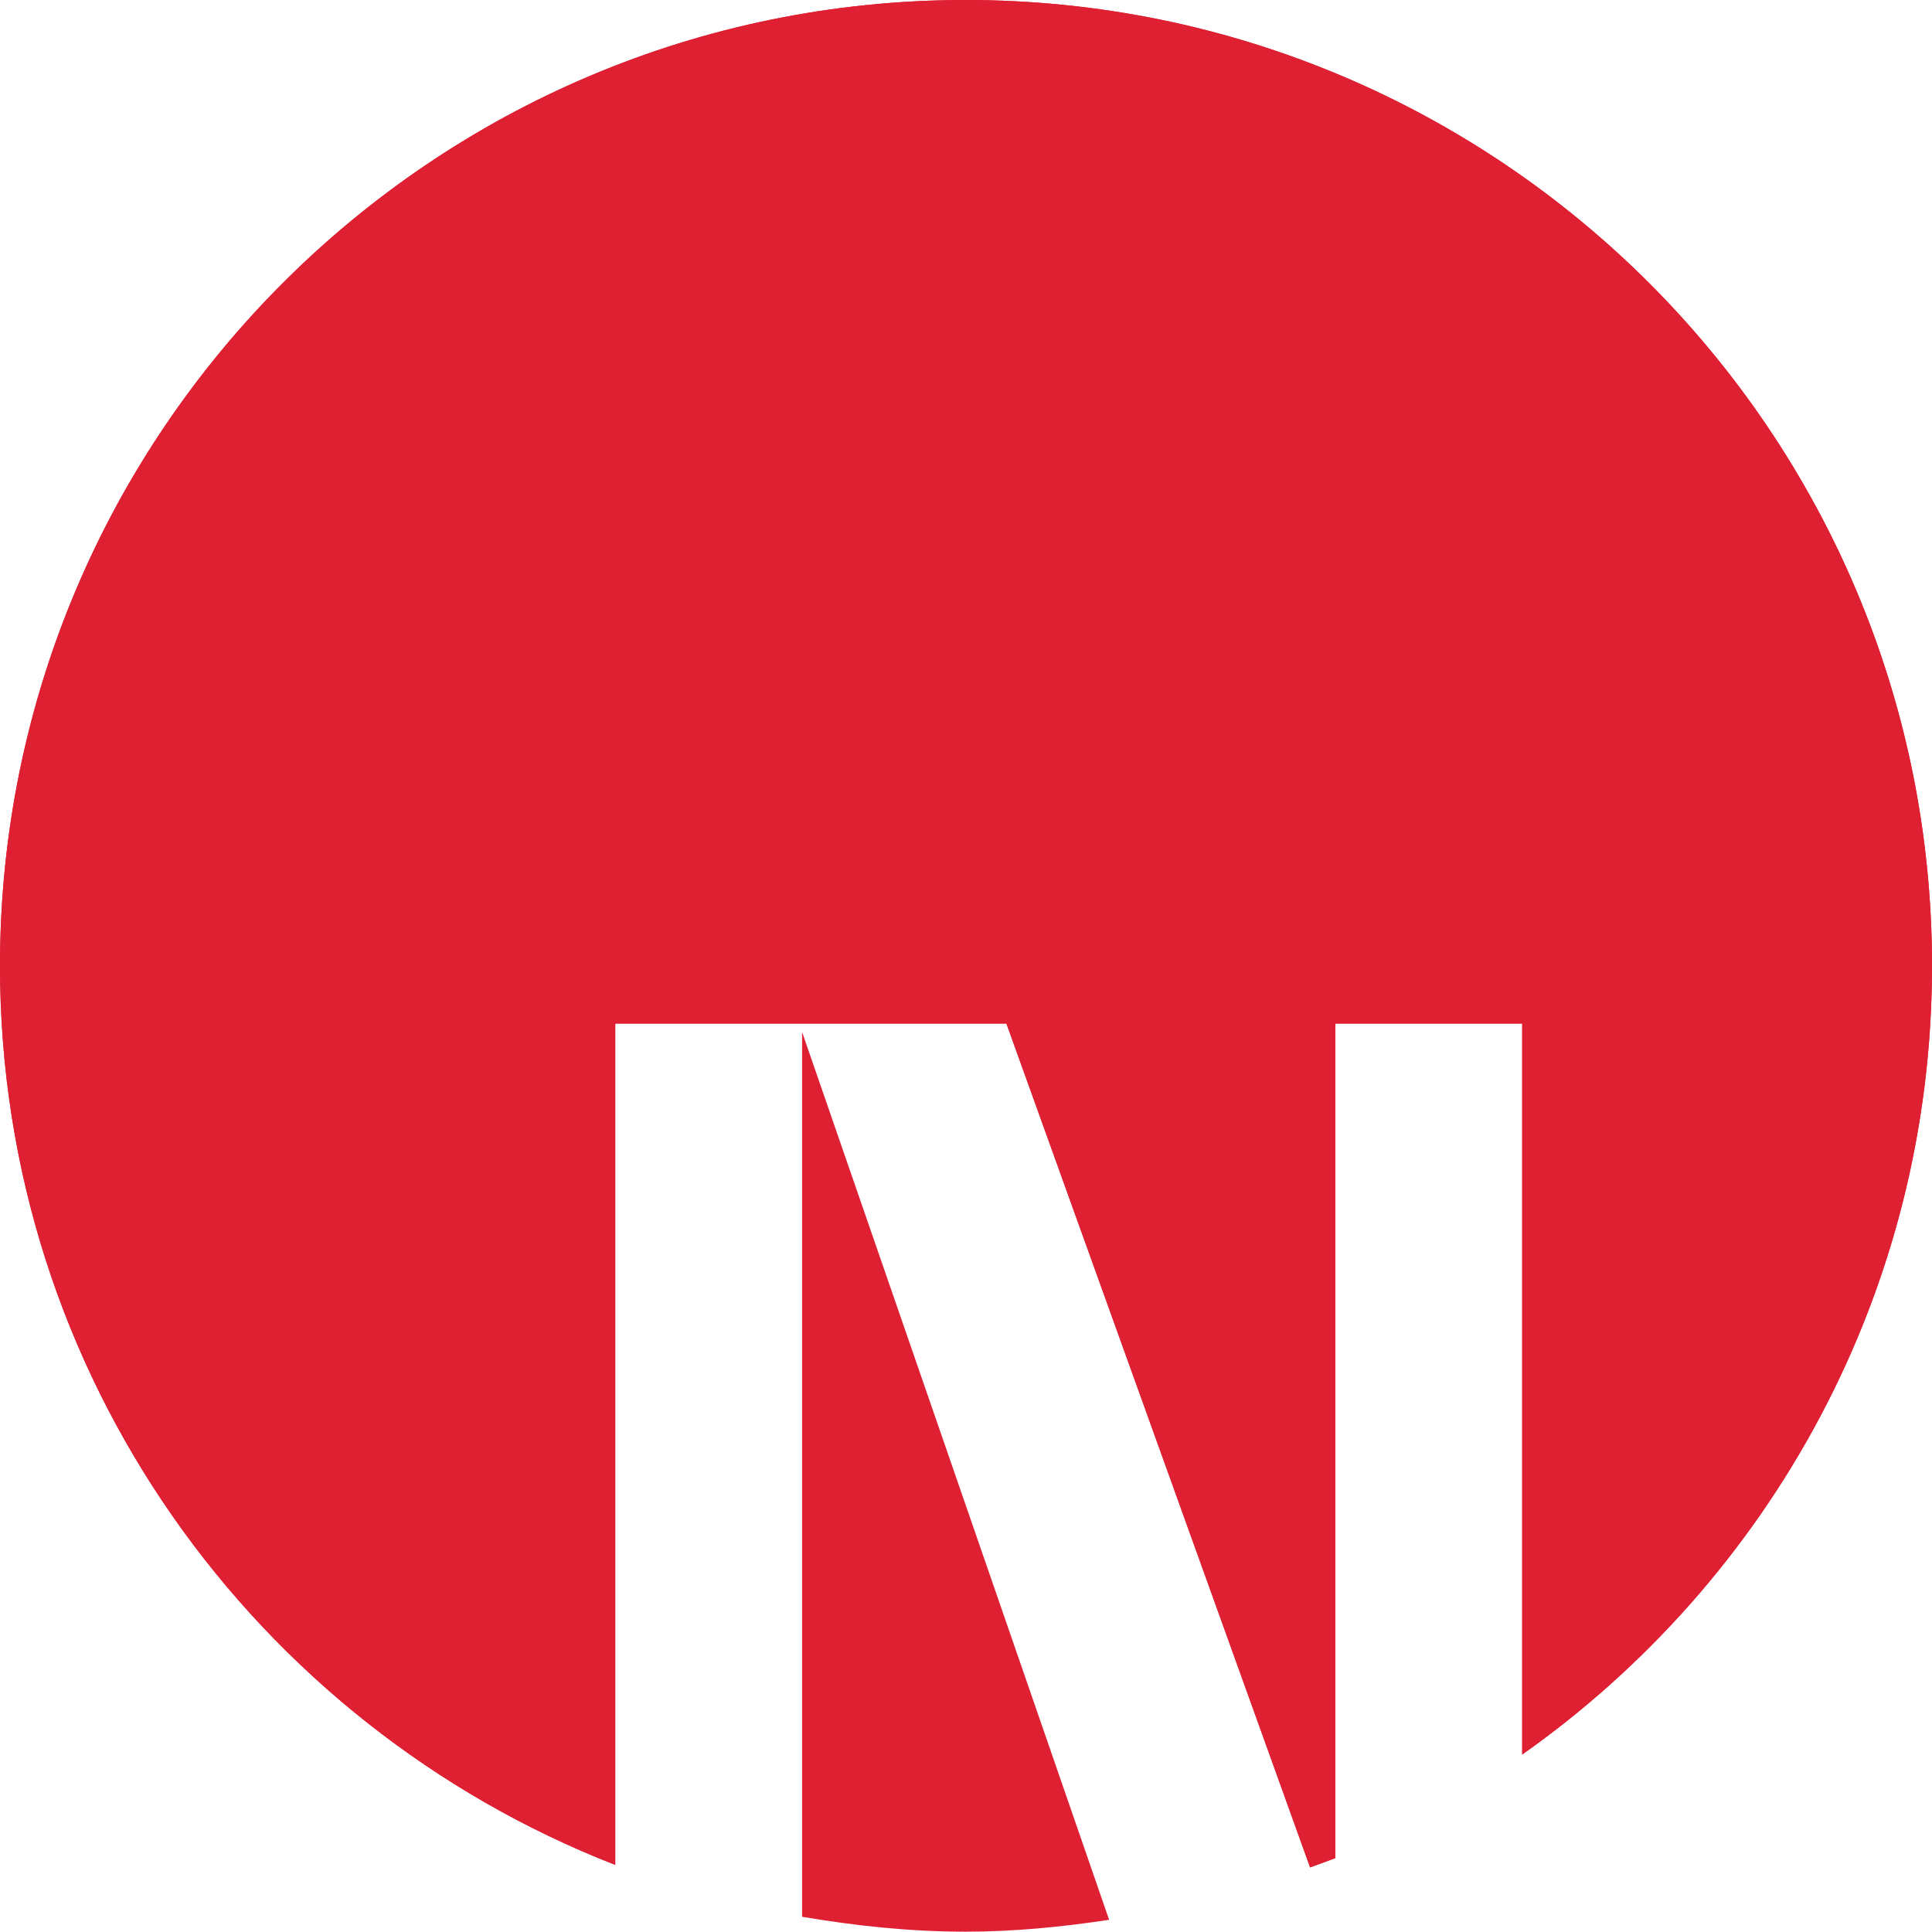 <?xml version="1.0" encoding="utf-8"?>
<!-- Generator: Adobe Illustrator 16.0.0, SVG Export Plug-In . SVG Version: 6.00 Build 0)  -->
<!DOCTYPE svg PUBLIC "-//W3C//DTD SVG 1.1//EN" "http://www.w3.org/Graphics/SVG/1.1/DTD/svg11.dtd">
<svg version="1.1" id="Слой_1" xmlns="http://www.w3.org/2000/svg" xmlns:xlink="http://www.w3.org/1999/xlink" x="0px" y="0px"
	 width="126.448px" height="126.427px" viewBox="0 0 126.448 126.427" enable-background="new 0 0 126.448 126.427"
	 xml:space="preserve">
<g>
	<path fill-rule="evenodd" clip-rule="evenodd" fill="#DF2032" d="M63.2,0
		c34.936,0,63.248,28.307,63.248,63.211c0,21.345-10.604,40.18-26.822,51.623V66.99H87.391v54.626l-1.646,0.605L65.869,66.99H40.268
		v55.067C16.712,112.866,0,90.014,0,63.21C0,28.307,28.311,0,63.2,0 M52.496,125.451c3.483,0.591,7.044,0.976,10.704,0.976
		c3.191,0,6.322-0.313,9.391-0.777L52.496,67.546V125.451z"/>
	<path fill-rule="evenodd" clip-rule="evenodd" fill="#DF2032" d="M63.2,0
		c34.936,0,63.248,28.307,63.248,63.211c0,21.345-10.604,40.18-26.822,51.623V66.99H87.391v54.626l-1.646,0.605L65.869,66.99H40.268
		v55.067C16.712,112.866,0,90.014,0,63.21C0,28.307,28.311,0,63.2,0 "/>
</g>
</svg>

